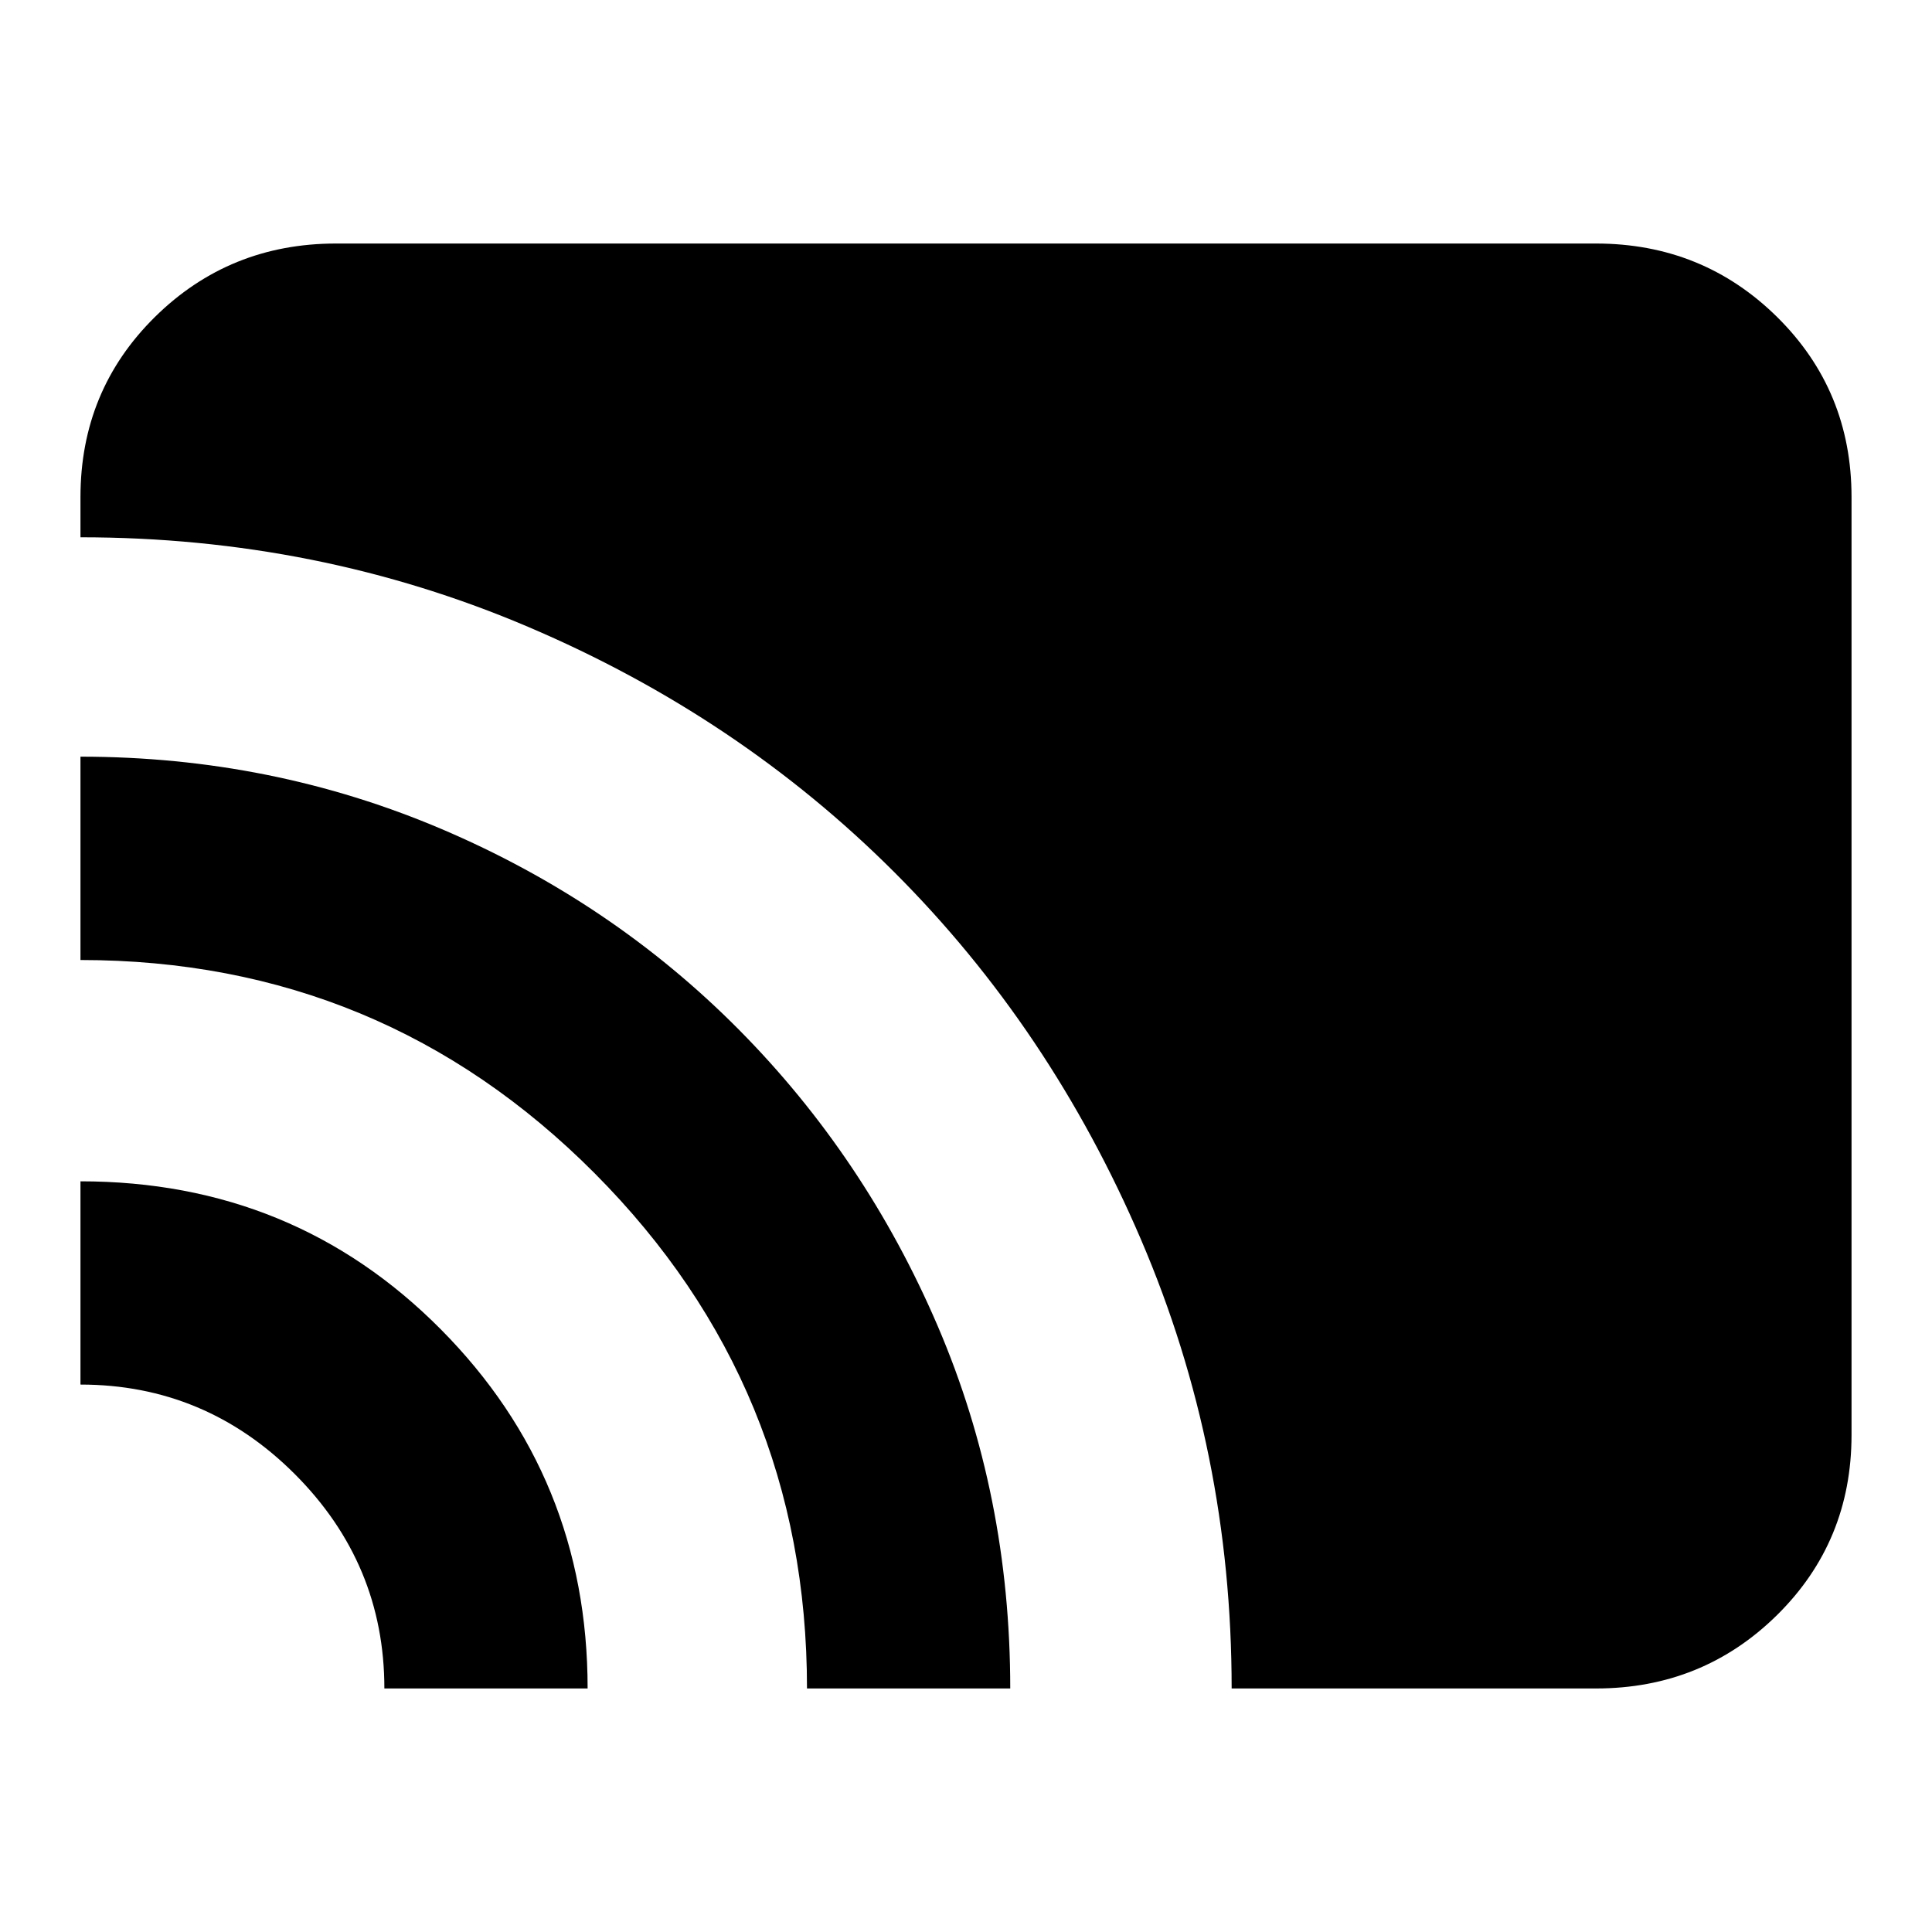 <svg xmlns="http://www.w3.org/2000/svg" height="20" width="20"><path d="M12.75 17.479q0-2.458-.938-4.646-.937-2.187-2.552-3.802Q7.646 7.417 5.469 6.49 3.292 5.562.833 5.562v-.416q0-1.104.771-1.865.771-.76 1.875-.76h13.042q1.104 0 1.875.76.771.761.771 1.865v9.708q0 1.104-.771 1.865-.771.76-1.875.76Zm-4.396 0q0-3.125-2.198-5.333T.833 9.938V7.833q1.979 0 3.74.75 1.76.75 3.073 2.073 1.312 1.323 2.062 3.073.75 1.75.75 3.75Zm-4.375 0q0-1.291-.927-2.219-.927-.927-2.219-.927v-2.104q2.209 0 3.729 1.531 1.521 1.532 1.521 3.719Z"/></svg>